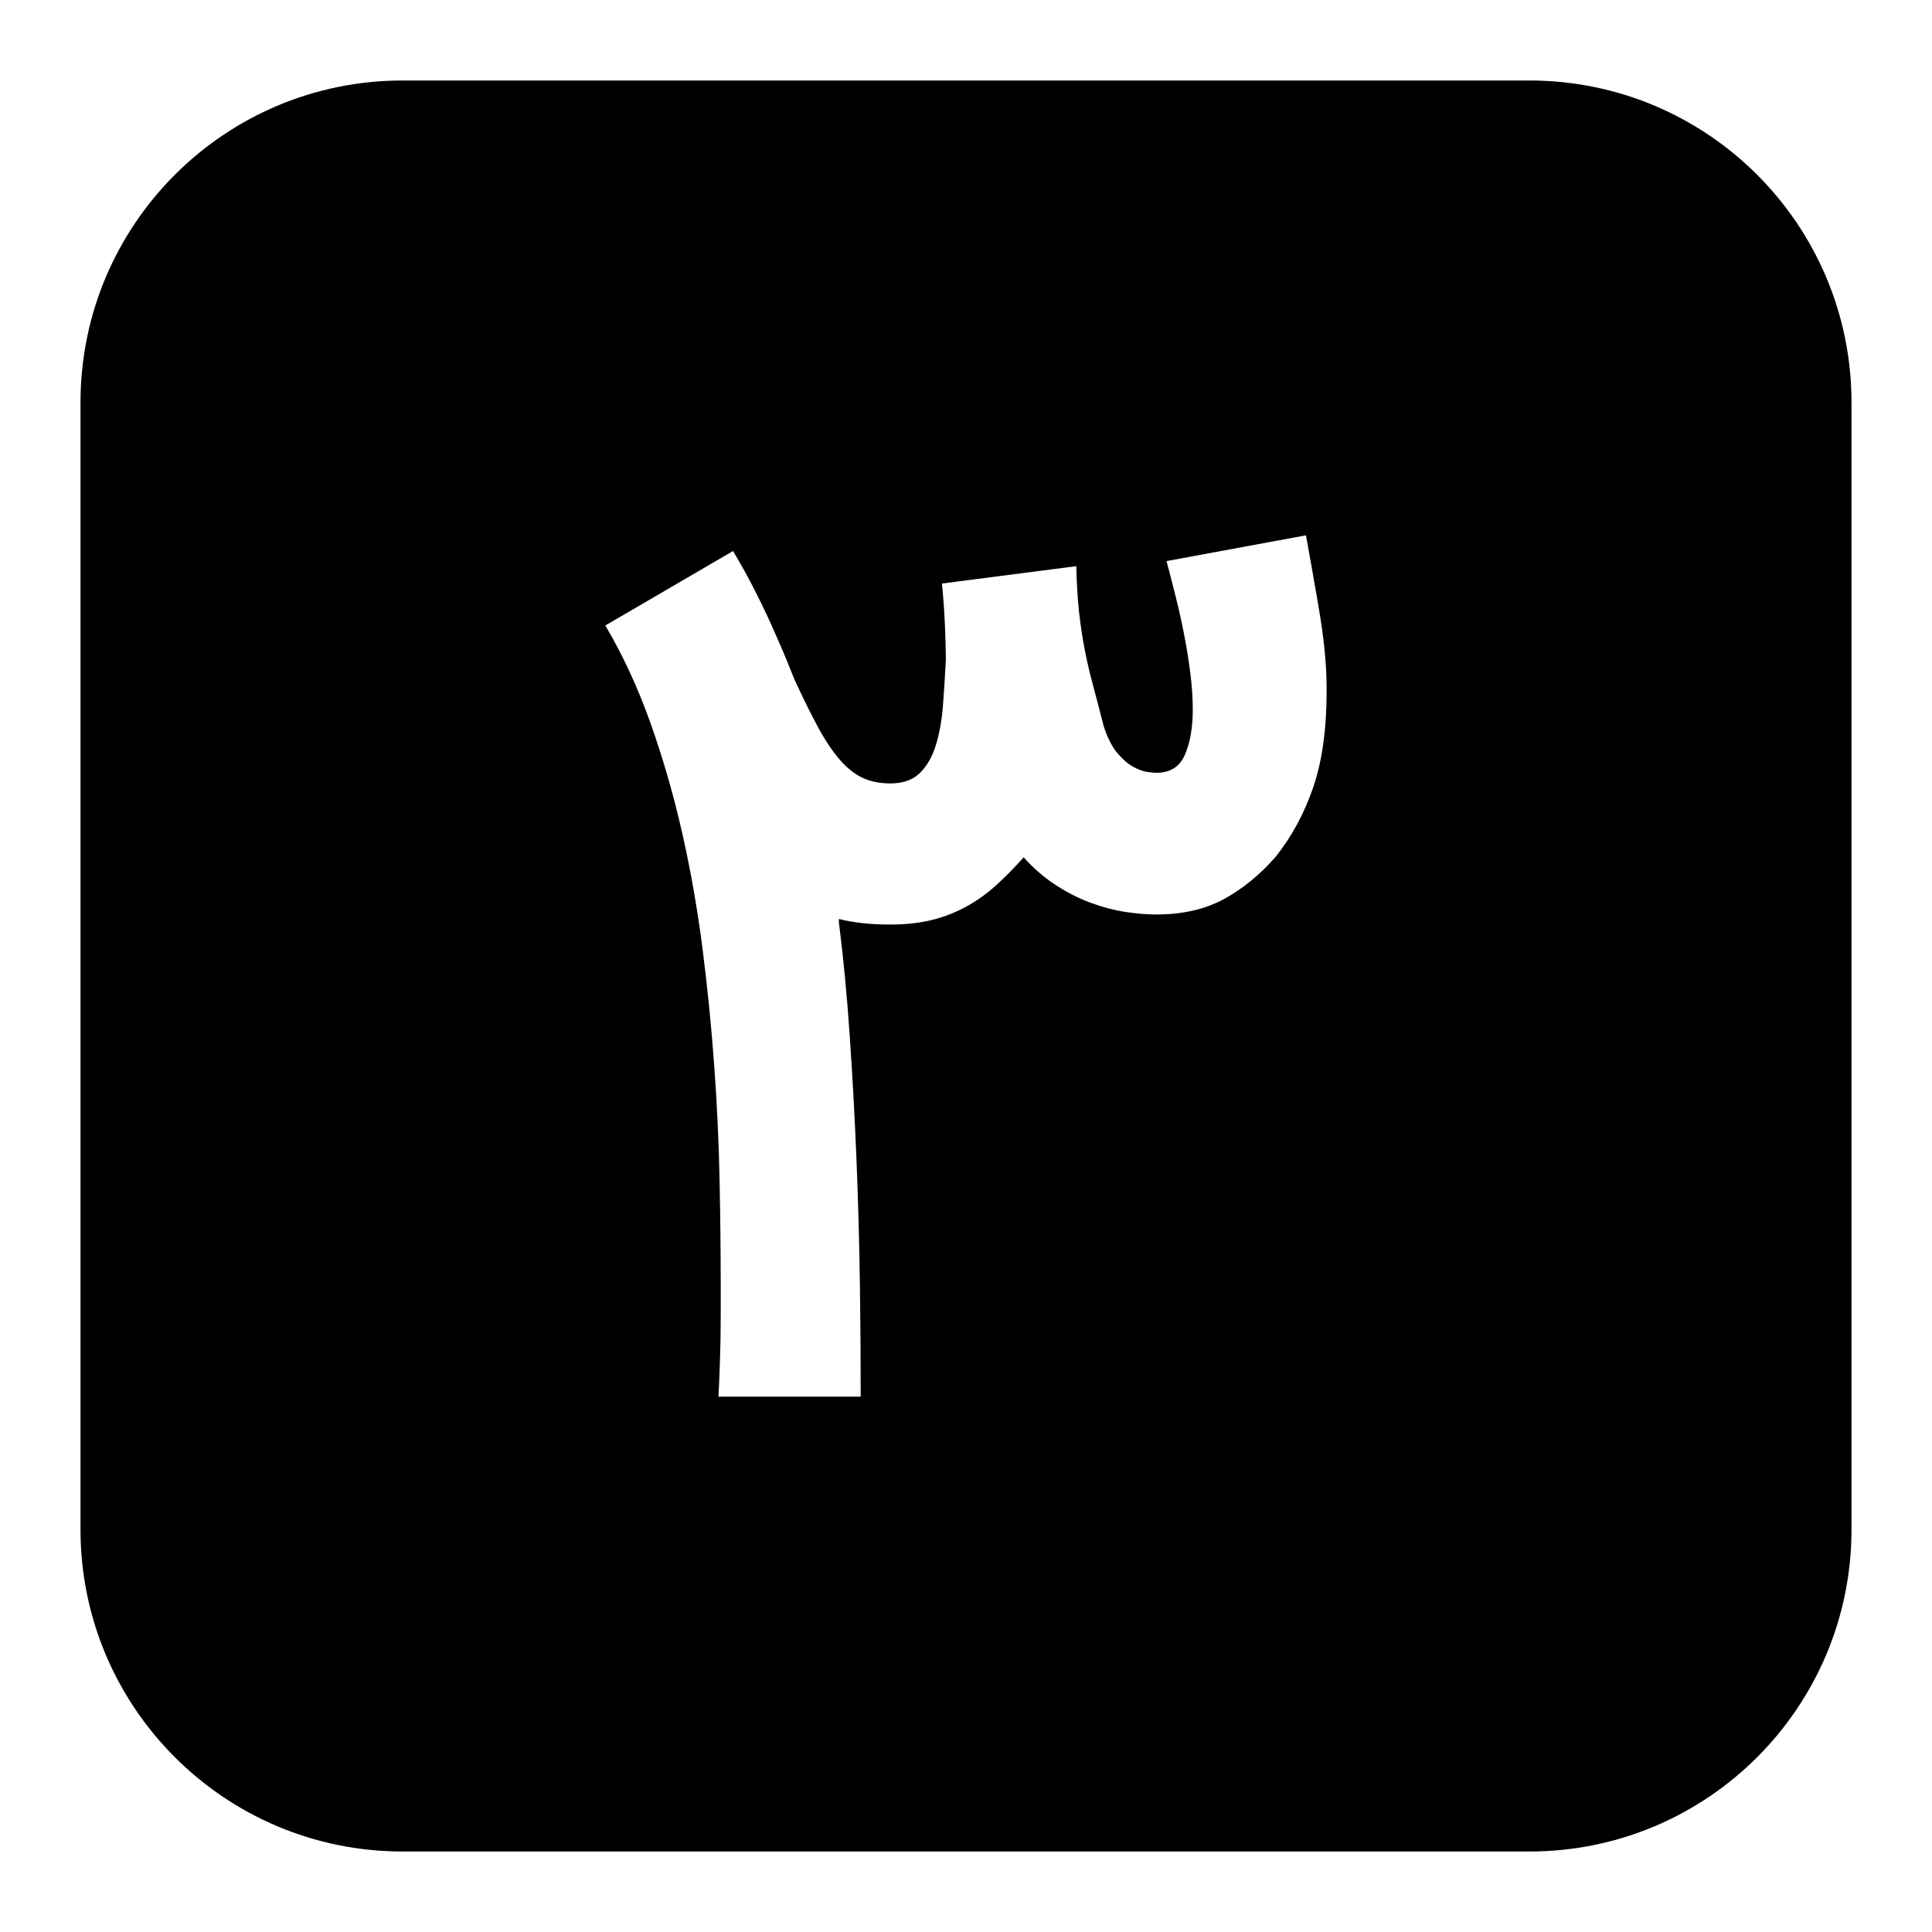 <svg width="24" height="24" viewBox="0 0 24 24" fill="none" xmlns="http://www.w3.org/2000/svg">
<path fill-rule="evenodd" clip-rule="evenodd" d="M5 1C2.791 1 1 2.791 1 5V19C1 21.209 2.791 23 5 23H19C21.209 23 23 21.209 23 19V5C23 2.791 21.209 1 19 1H5ZM10.682 15.955C10.689 16.458 10.692 16.923 10.692 17.35H8.925C8.93 17.257 8.935 17.15 8.939 17.03C8.944 16.909 8.947 16.785 8.95 16.657C8.952 16.53 8.953 16.406 8.953 16.285V15.965C8.953 15.557 8.948 15.123 8.939 14.664C8.93 14.205 8.908 13.733 8.873 13.249C8.838 12.764 8.79 12.276 8.727 11.784C8.664 11.293 8.58 10.812 8.473 10.341C8.366 9.87 8.235 9.417 8.08 8.981C7.925 8.545 7.738 8.141 7.52 7.77L9.106 6.845C9.204 7.008 9.299 7.18 9.391 7.363C9.484 7.547 9.565 7.719 9.635 7.882C9.677 7.975 9.717 8.068 9.757 8.164C9.796 8.259 9.834 8.352 9.871 8.445C9.978 8.677 10.075 8.874 10.164 9.037C10.252 9.199 10.341 9.332 10.431 9.437C10.522 9.541 10.617 9.616 10.716 9.663C10.816 9.709 10.931 9.732 11.061 9.732C11.219 9.732 11.341 9.688 11.43 9.6C11.518 9.512 11.584 9.395 11.628 9.249C11.672 9.103 11.701 8.937 11.715 8.751C11.729 8.566 11.74 8.378 11.75 8.188C11.75 8.146 11.748 8.081 11.746 7.993C11.744 7.905 11.74 7.812 11.736 7.715C11.731 7.617 11.725 7.526 11.718 7.44C11.711 7.354 11.706 7.29 11.701 7.249L13.37 7.033C13.375 7.251 13.387 7.444 13.405 7.61C13.424 7.777 13.448 7.936 13.478 8.087C13.508 8.238 13.543 8.386 13.583 8.532C13.622 8.678 13.665 8.842 13.711 9.023C13.758 9.166 13.815 9.278 13.882 9.357C13.949 9.435 14.015 9.492 14.08 9.527C14.145 9.562 14.204 9.583 14.257 9.59C14.311 9.597 14.347 9.6 14.365 9.6C14.537 9.6 14.655 9.525 14.72 9.374C14.785 9.223 14.817 9.037 14.817 8.814C14.817 8.675 14.807 8.523 14.786 8.358C14.765 8.194 14.739 8.029 14.706 7.864C14.674 7.7 14.638 7.54 14.598 7.384C14.559 7.229 14.523 7.091 14.491 6.97L16.223 6.65L16.292 7.033C16.32 7.195 16.346 7.343 16.369 7.475C16.392 7.607 16.412 7.732 16.428 7.85C16.444 7.969 16.457 8.087 16.466 8.205C16.475 8.323 16.48 8.45 16.48 8.584C16.48 9.057 16.424 9.456 16.313 9.781C16.202 10.105 16.046 10.393 15.847 10.643C15.652 10.866 15.438 11.041 15.204 11.169C14.969 11.296 14.69 11.36 14.365 11.36C14.249 11.36 14.122 11.35 13.983 11.329C13.844 11.308 13.701 11.271 13.555 11.217C13.409 11.164 13.264 11.091 13.12 10.998C12.976 10.905 12.842 10.79 12.716 10.65C12.601 10.78 12.485 10.897 12.369 11.002C12.253 11.106 12.129 11.194 11.996 11.266C11.864 11.338 11.722 11.393 11.569 11.43C11.416 11.467 11.246 11.485 11.061 11.485C10.815 11.485 10.602 11.462 10.421 11.416V11.457C10.476 11.893 10.522 12.365 10.556 12.873C10.591 13.381 10.619 13.896 10.64 14.417C10.661 14.939 10.675 15.452 10.682 15.955Z" fill="currentColor"/>
</svg>
